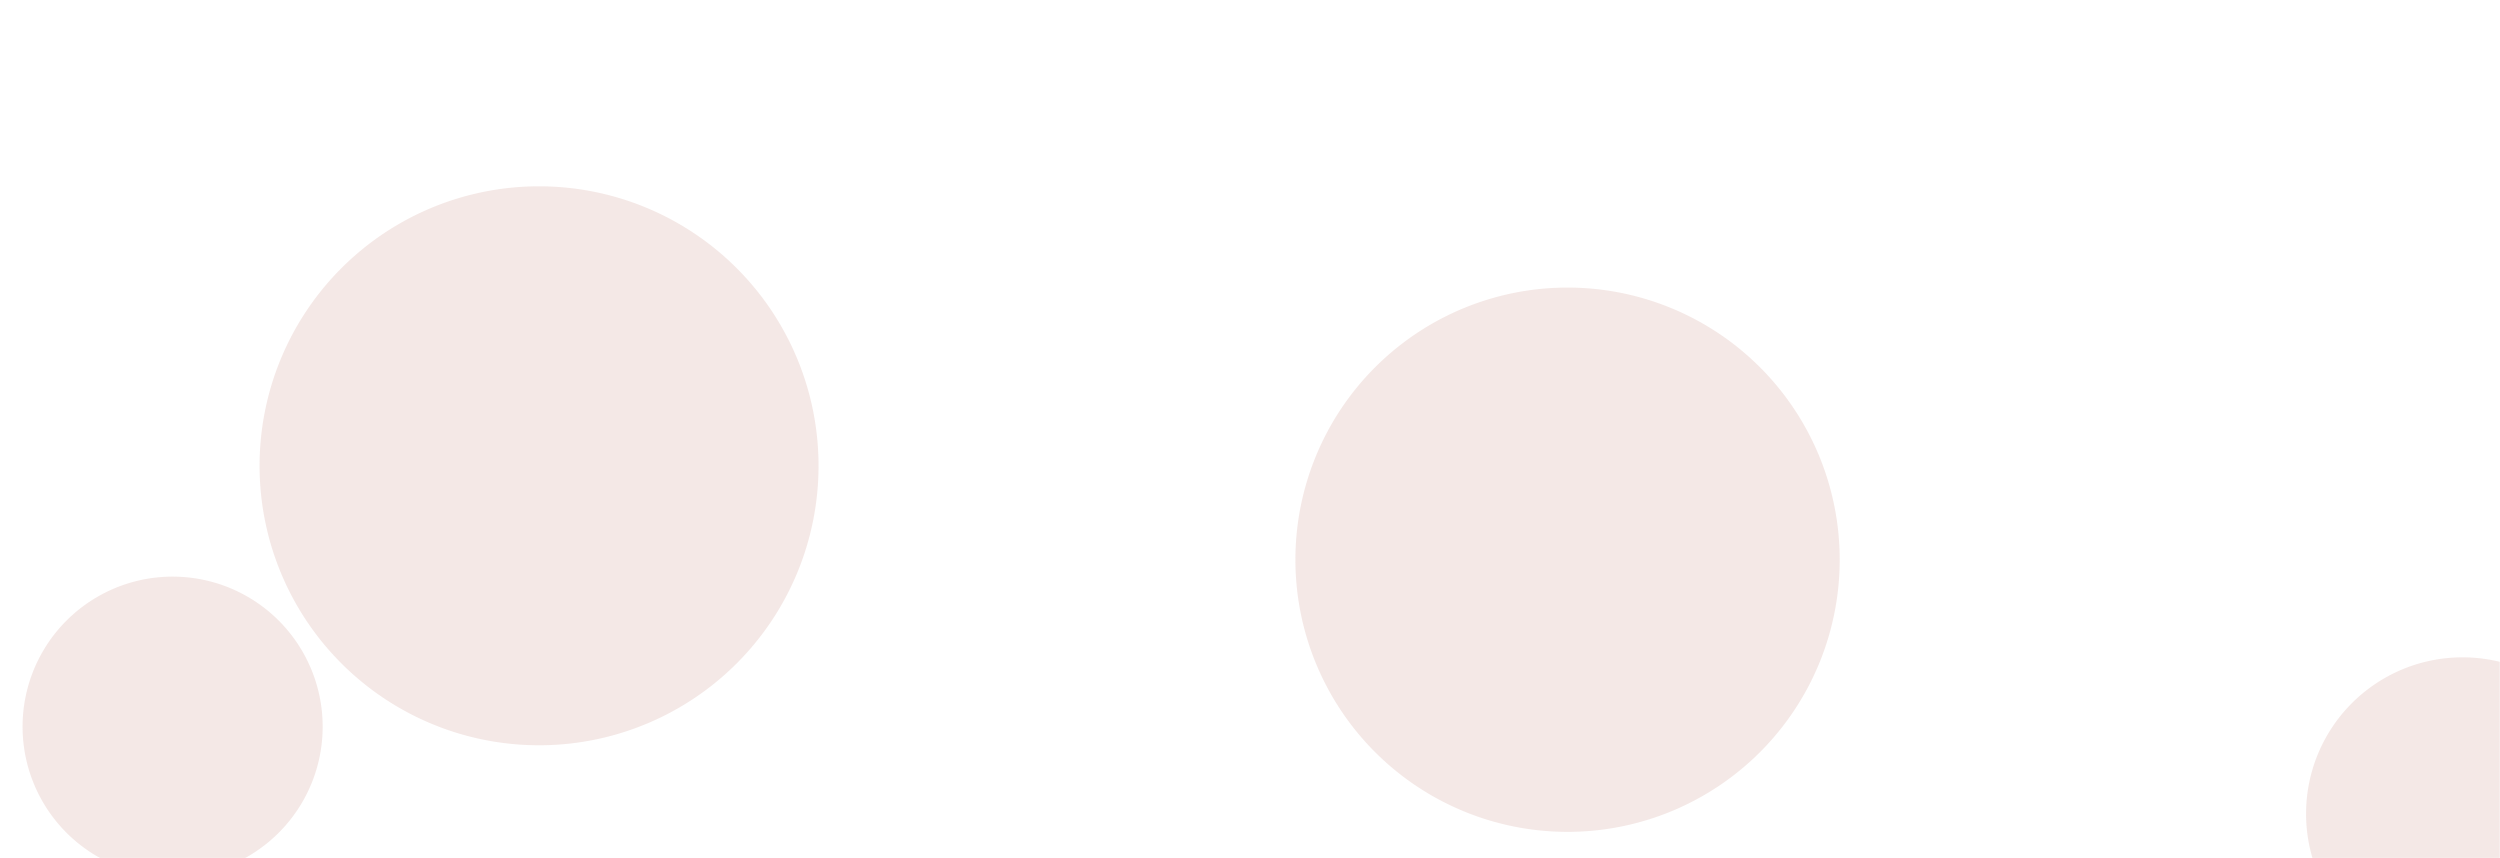 <svg xmlns="http://www.w3.org/2000/svg" width="1165" height="400" preserveAspectRatio="none"><g mask="url(&quot;#SvgjsMask1014&quot;)" fill="none"><path d="M603.66 260.83a126.82 126.82 0 10253.64 0 126.82 126.82 0 10-253.64 0z" fill="rgba(207, 153, 143, 0.22)" class="triangle-float1"/><path d="M120.96 217.06a130.24 130.24 0 10260.48 0 130.24 130.24 0 10-260.48 0zm953.67 162.17a72.91 72.91 0 10145.82 0 72.91 72.91 0 10-145.82 0z" fill="rgba(207, 153, 143, 0.22)" class="triangle-float2"/><path d="M10.52 338.63a69.92 69.92 0 10139.84 0 69.92 69.92 0 10-139.84 0z" fill="rgba(207, 153, 143, 0.22)" class="triangle-float1"/></g><defs><mask id="SvgjsMask1014"><path fill="#fff" d="M0 0h1165v400H0z"/></mask></defs></svg>